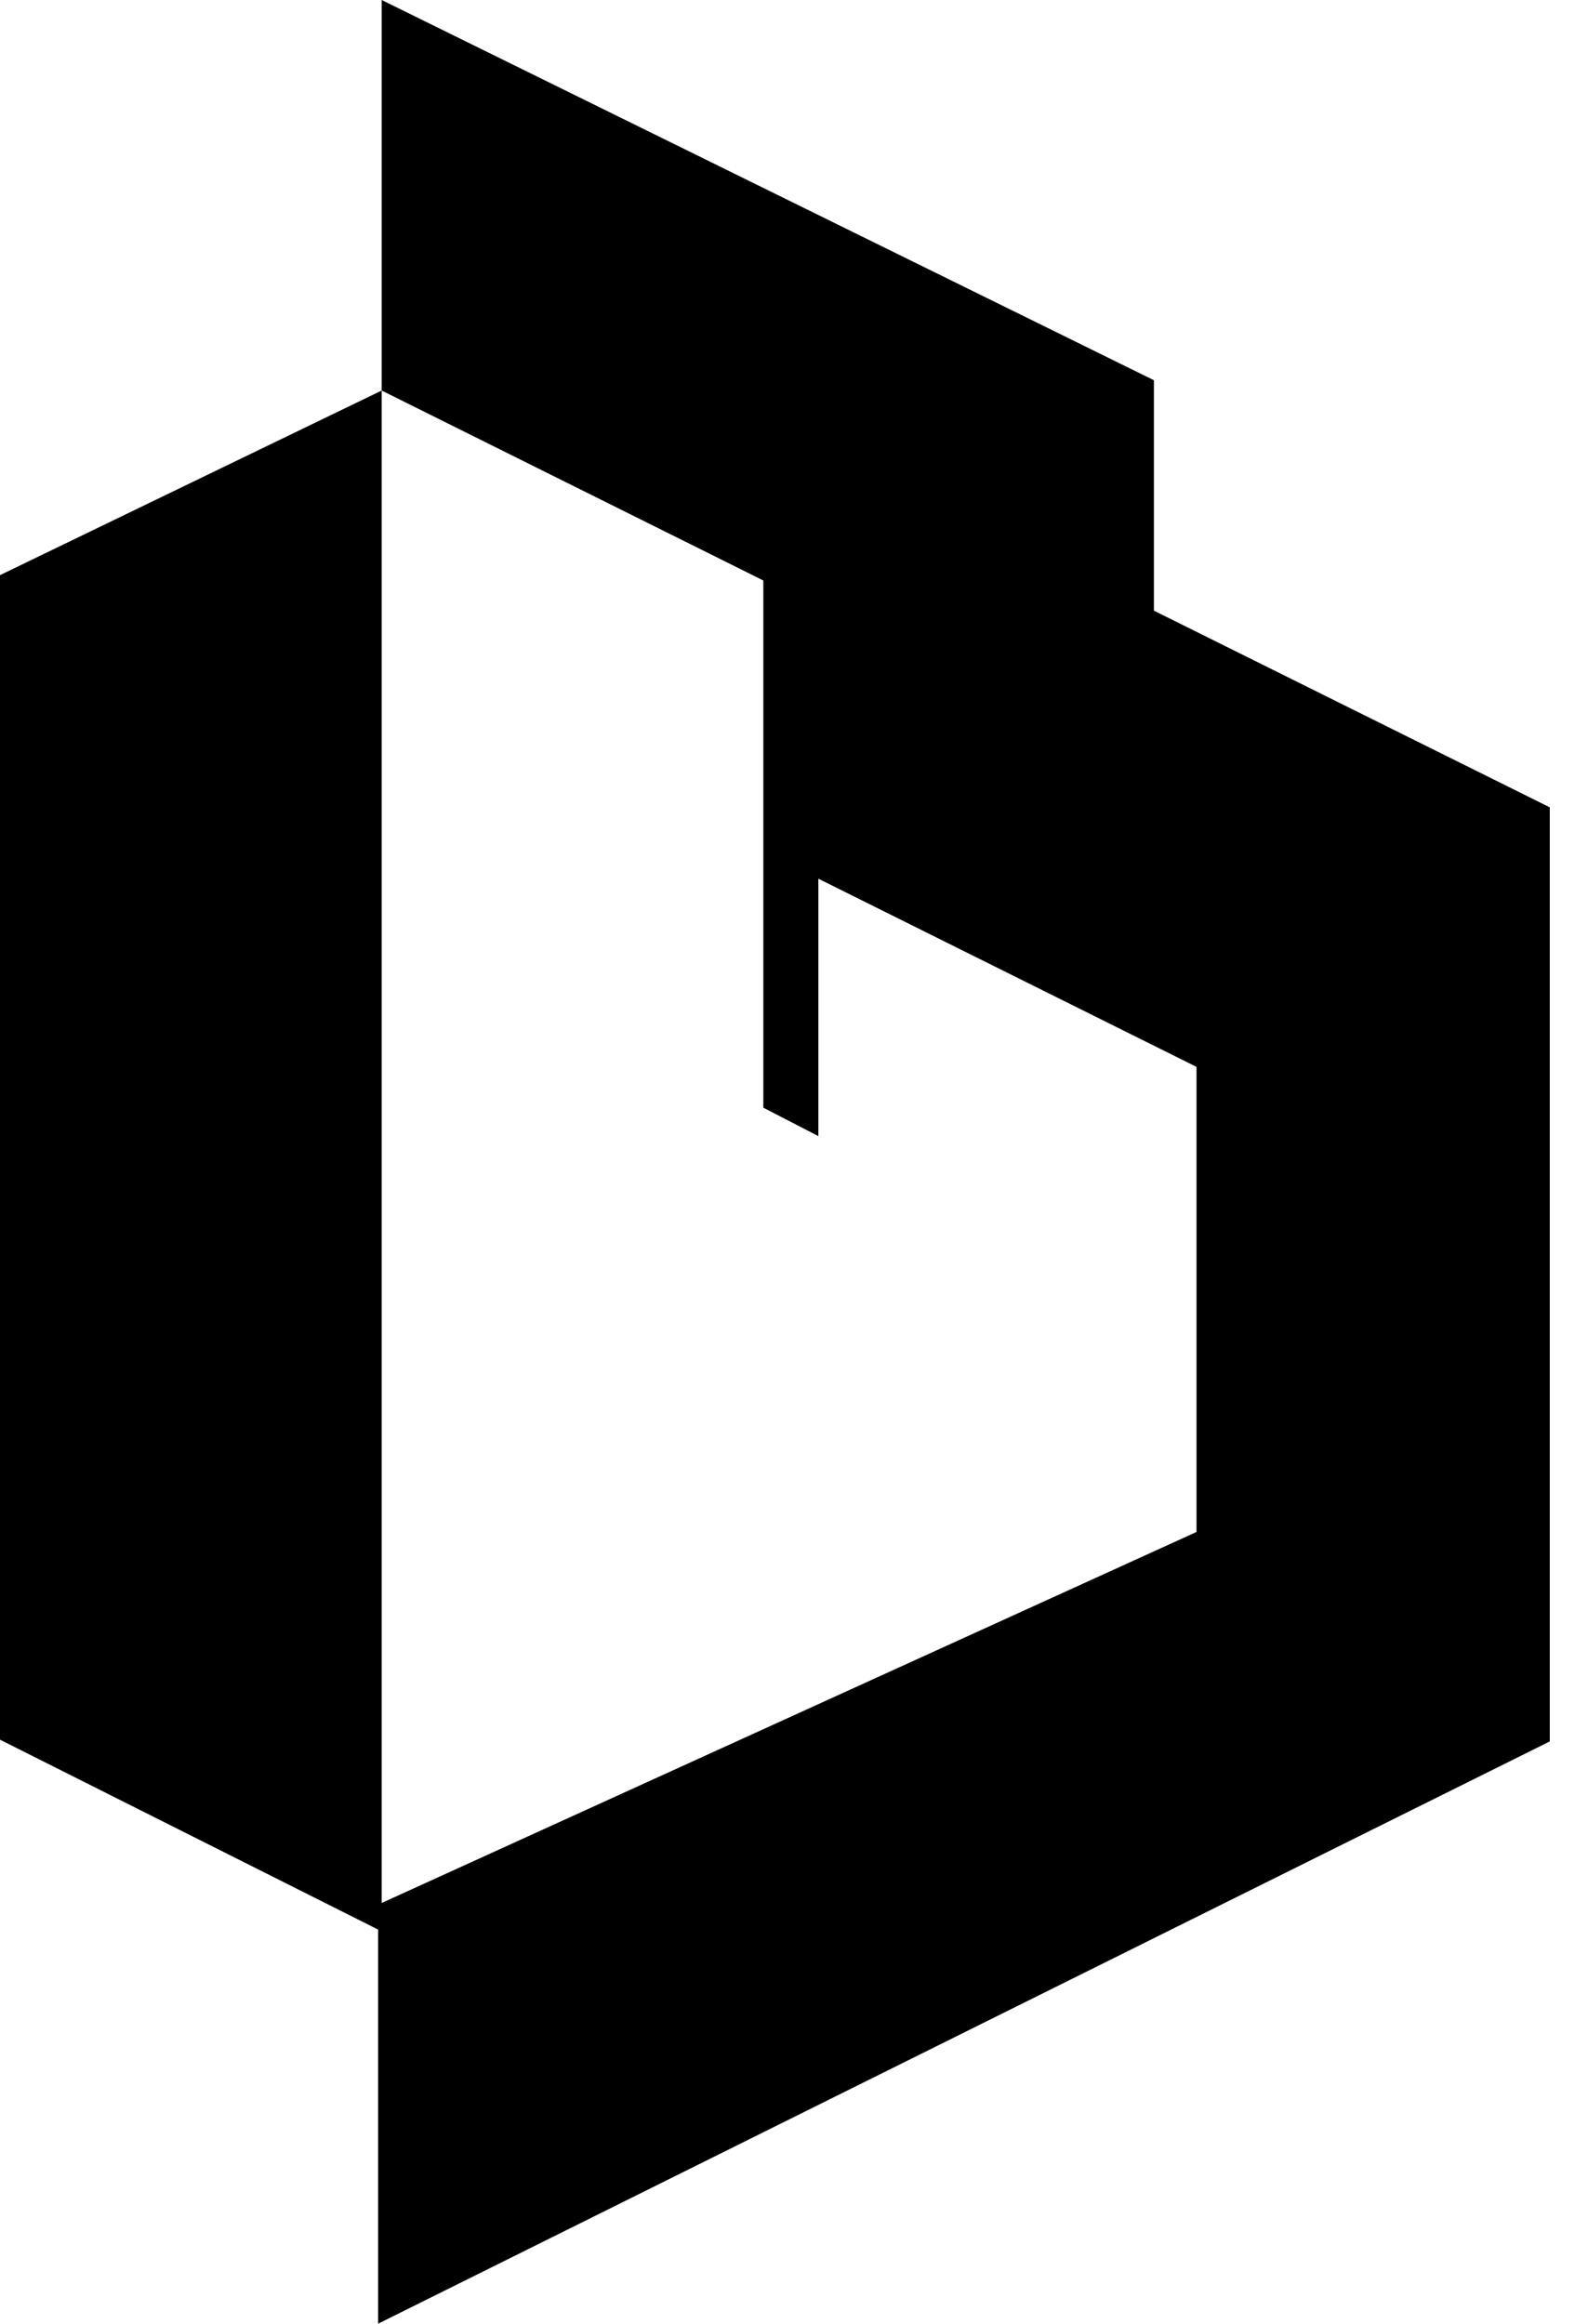 <svg width="61" height="90" viewBox="0 0 61 90" fill="none" xmlns="http://www.w3.org/2000/svg">
<path fill-rule="evenodd" clip-rule="evenodd" d="M14.782 15.126V0L44.691 14.727V23.652L60.023 31.269V67.448L14.645 90V74.736L0 67.38V22.276L14.782 15.126V73.705L46.341 59.335V41.322L31.696 34.034V44.003L29.564 42.903V22.483L14.782 15.126Z" fill="black"/>
</svg>
